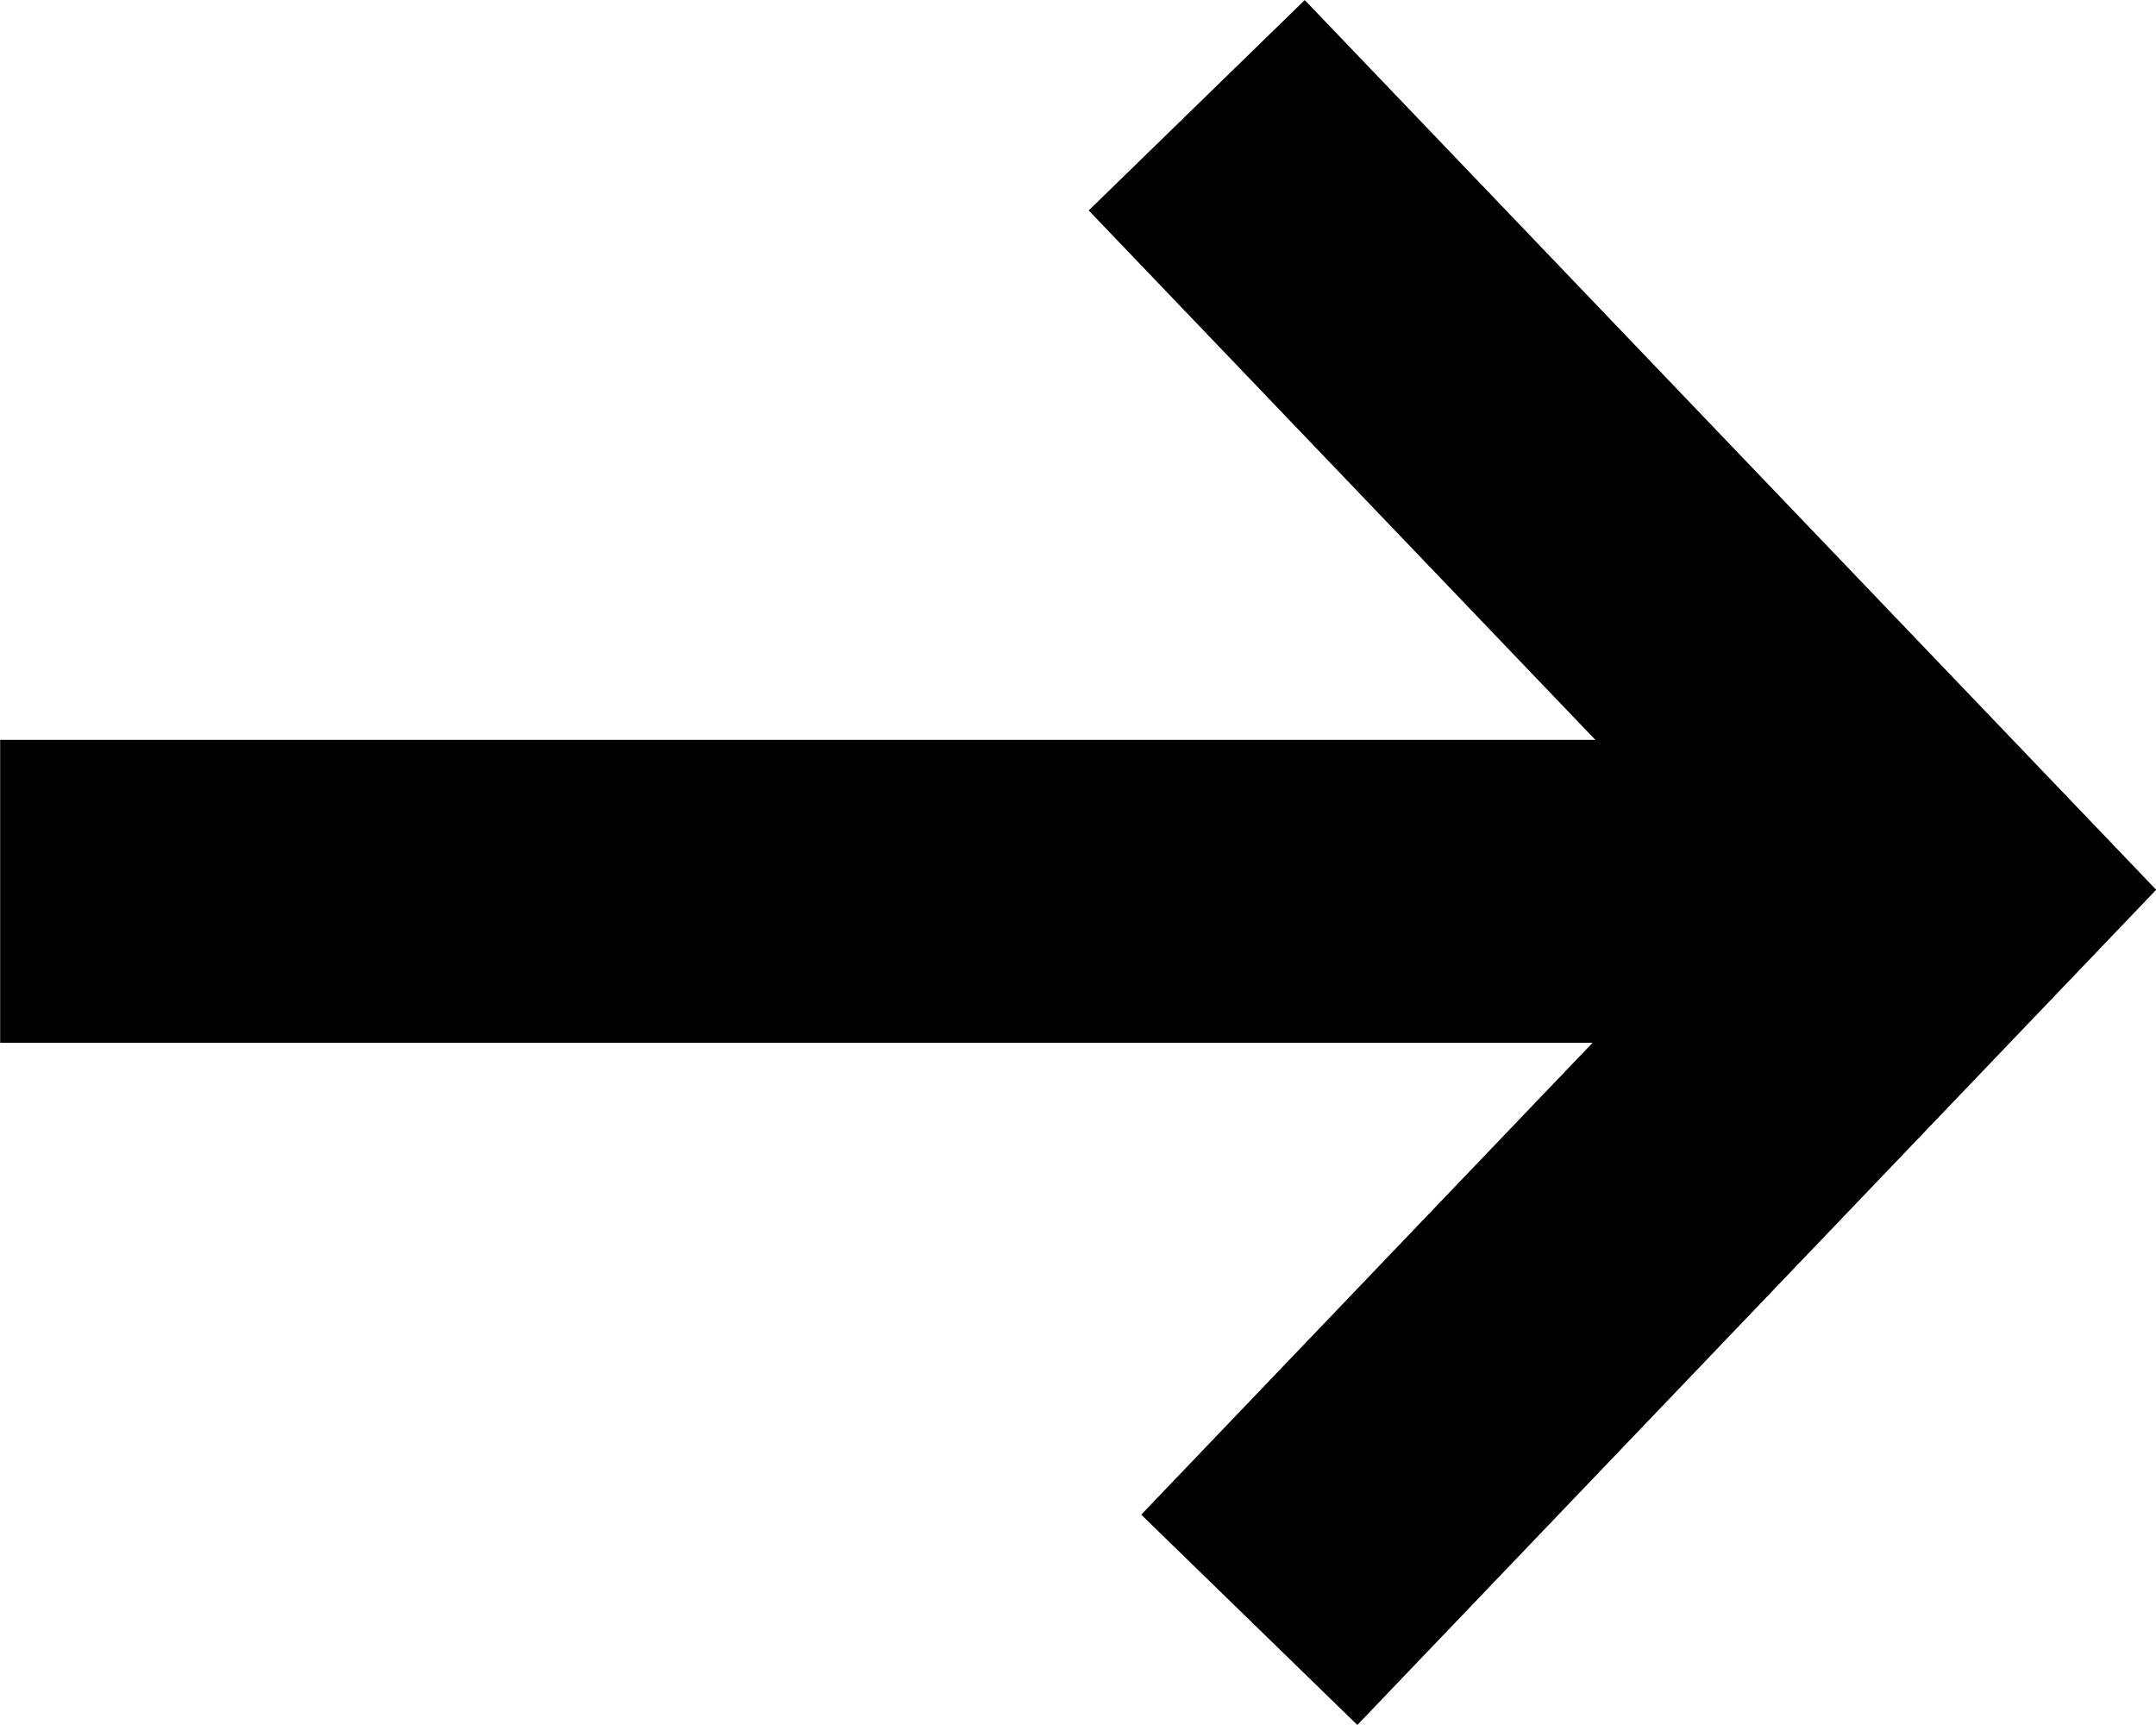 <?xml version="1.0" encoding="UTF-8"?>
<svg xmlns="http://www.w3.org/2000/svg" xmlns:xlink="http://www.w3.org/1999/xlink" width="50pt" height="40pt" viewBox="0 0 50 40" version="1.1">
<g id="surface1">
<path style="fill:none;stroke-width:4;stroke-linecap:butt;stroke-linejoin:miter;stroke:rgb(0%,0%,0%);stroke-opacity:1;stroke-miterlimit:10;" d="M 24 11.77 L 0.001 11.77 " transform="matrix(1.741,0,0,1.756,0.002,0)"/>
<path style="fill:none;stroke-width:4;stroke-linecap:butt;stroke-linejoin:miter;stroke:rgb(0%,0%,0%);stroke-opacity:1;stroke-miterlimit:10;" d="M 15.94 1.39 L 25.941 11.75 L 16.64 21.39 " transform="matrix(1.741,0,0,1.756,0.002,0)"/>
</g>
</svg>
